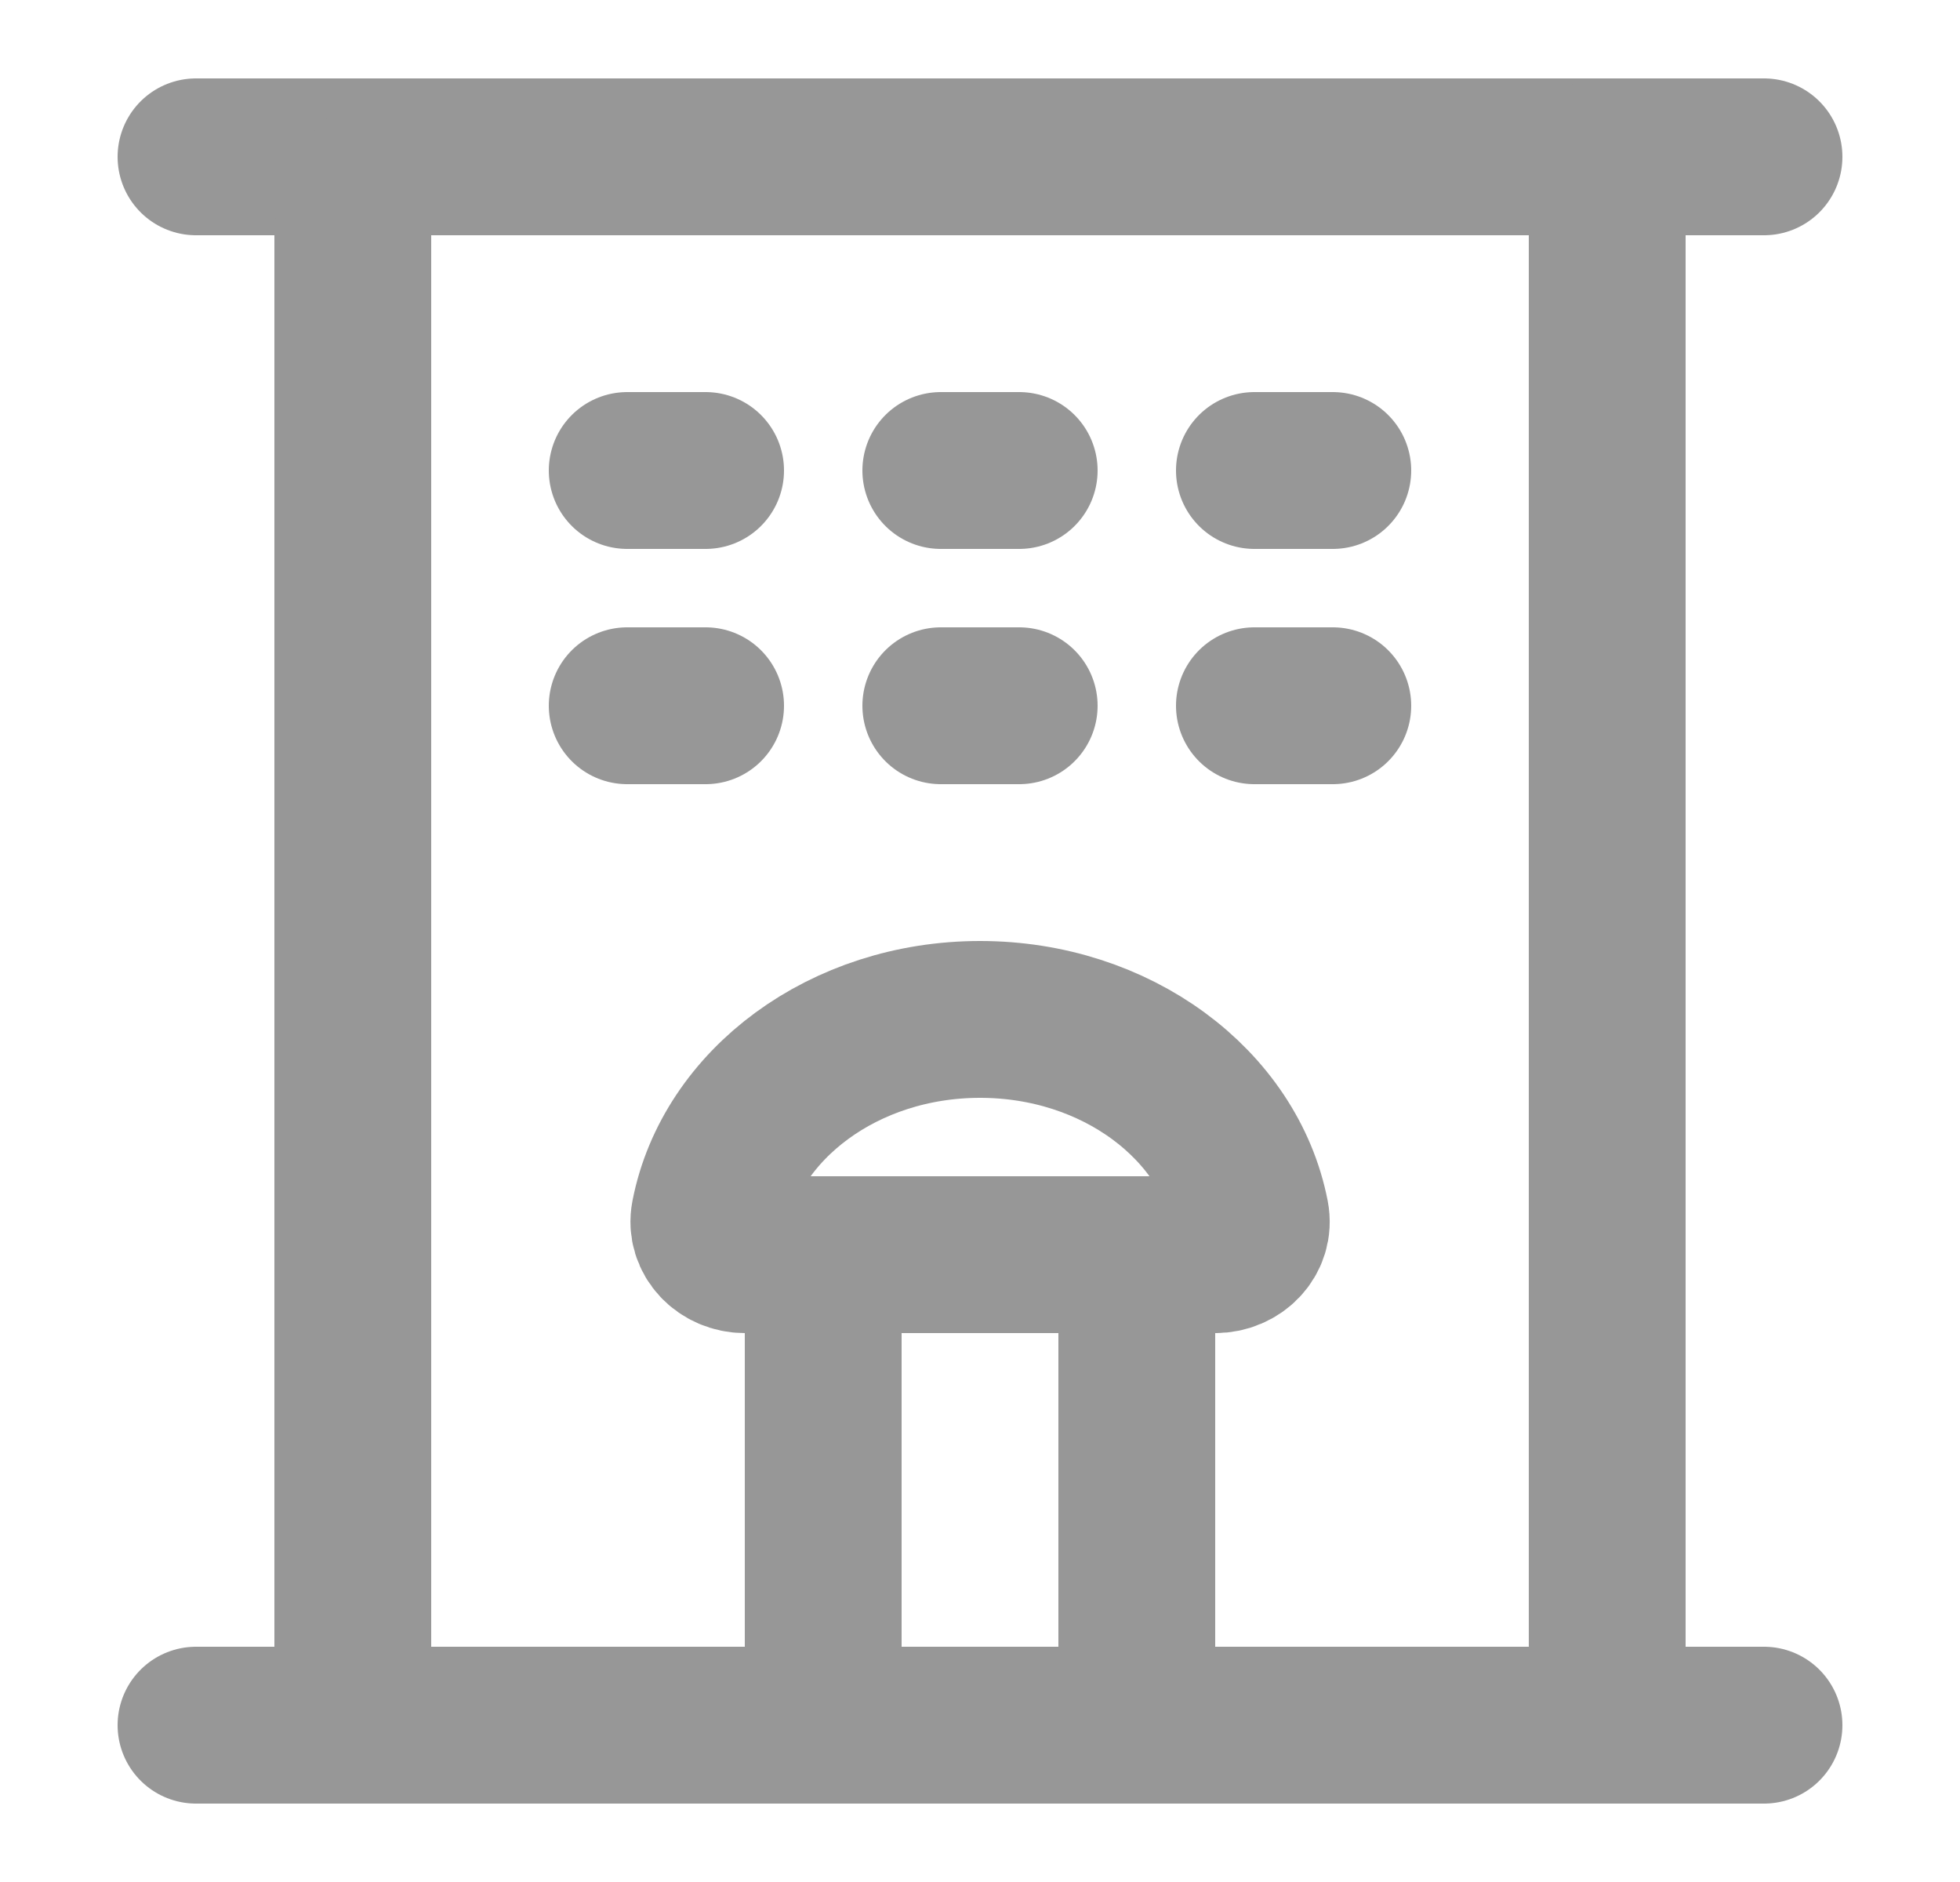 <svg width="25" height="24" viewBox="0 0 25 24" fill="none" xmlns="http://www.w3.org/2000/svg">
    <path d="M2.5 2h20" stroke="#979797" stroke-width="2" stroke-linecap="round" stroke-linejoin="round"/>
    <path d="M19.5 2h-14a1 1 0 0 0-1 1v18a1 1 0 0 0 1 1h14a1 1 0 0 0 1-1V3a1 1 0 0 0-1-1z" stroke="#979797" stroke-width="2" stroke-linejoin="round"/>
    <path d="M10.5 16h4v6h-4v-6z" stroke="#979797" stroke-width="2" stroke-linecap="round" stroke-linejoin="round"/>
    <path d="M8 6h1M8 9h1M12 6h1M12 9h1M16 6h1M16 9h1" stroke="#979797" stroke-width="2" stroke-linecap="round"/>
    <path d="M2.5 22h20M14.5 16h1c.277 0 .506-.226.453-.497-.276-1.42-1.717-2.503-3.452-2.503-1.736 0-3.176 1.083-3.452 2.503-.053.271.176.497.452.497h1" stroke="#979797" stroke-width="2" stroke-linecap="round" stroke-linejoin="round"/>
</svg>
